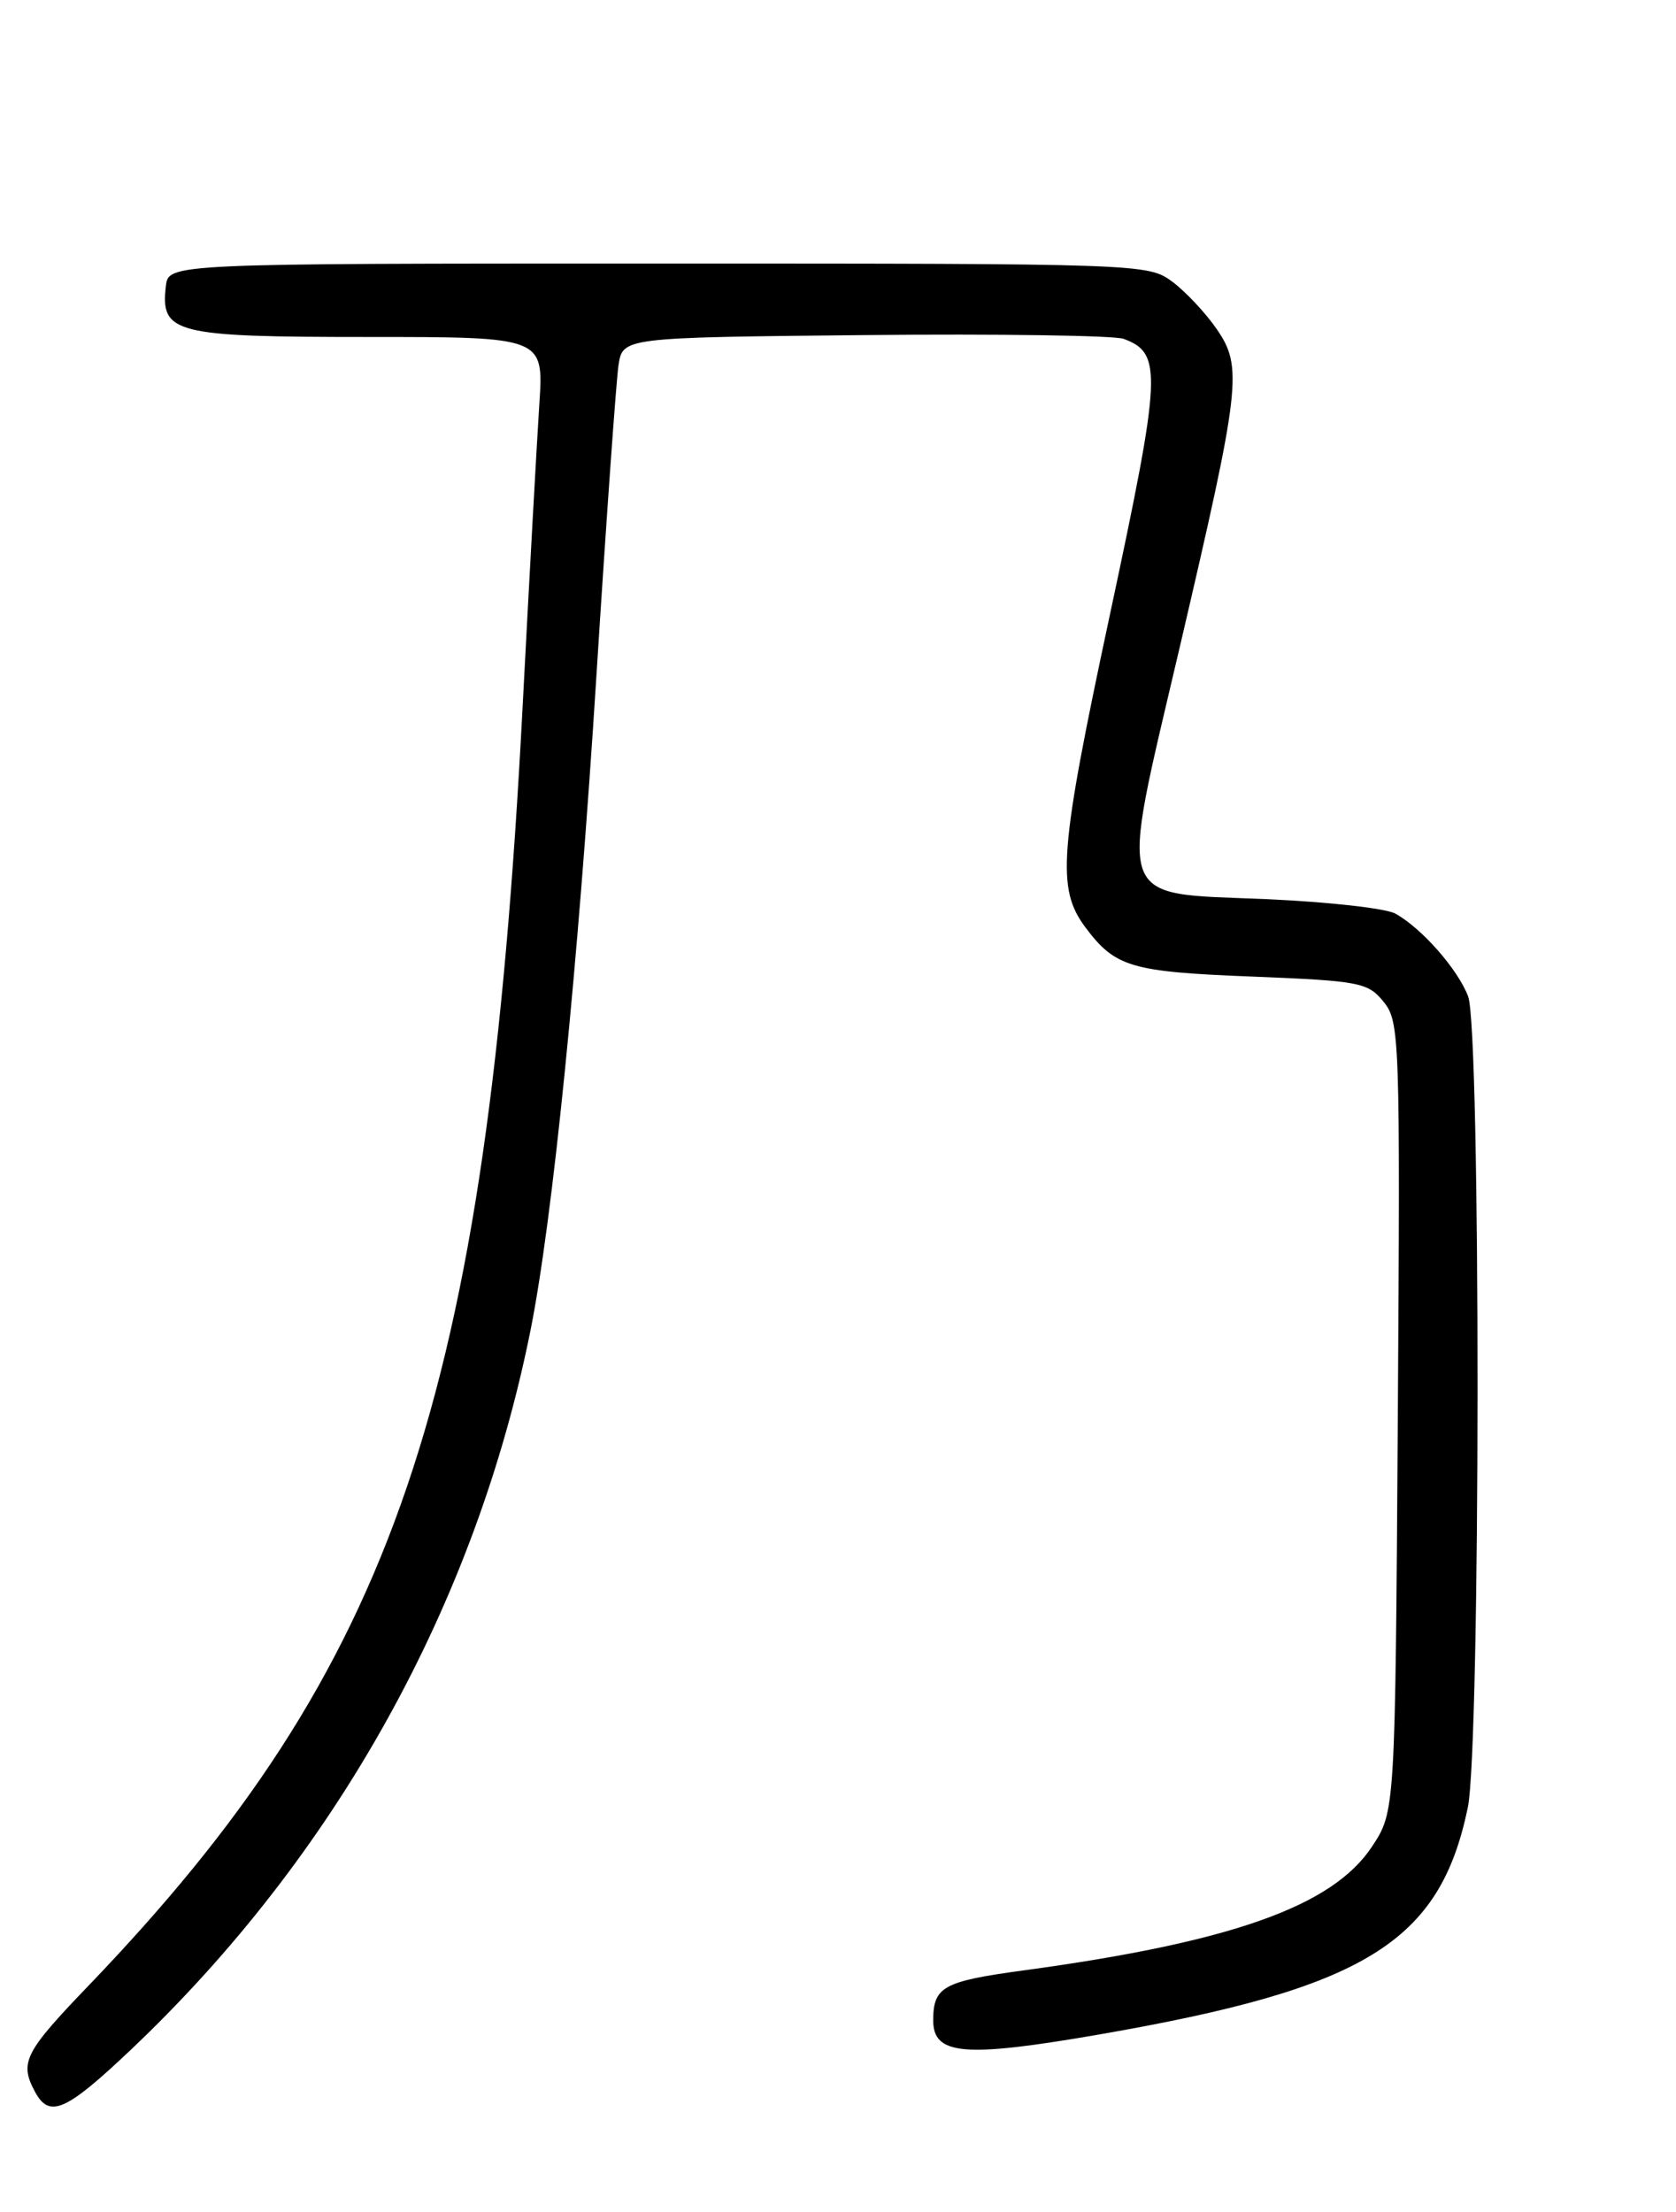 <?xml version="1.0" encoding="UTF-8" standalone="no"?>
<!DOCTYPE svg PUBLIC "-//W3C//DTD SVG 1.1//EN" "http://www.w3.org/Graphics/SVG/1.1/DTD/svg11.dtd" >
<svg xmlns="http://www.w3.org/2000/svg" xmlns:xlink="http://www.w3.org/1999/xlink" version="1.1" viewBox="0 0 194 256">
 <g >
 <path fill="currentColor"
d=" M 15.12 237.25 C 38.88 214.74 55.04 185.67 61.40 154.00 C 63.96 141.25 66.91 111.95 69.05 78.00 C 70.18 60.12 71.33 44.05 71.59 42.28 C 72.08 39.06 72.08 39.06 100.10 38.78 C 115.52 38.63 129.00 38.82 130.07 39.22 C 134.57 40.89 134.46 43.15 128.49 71.06 C 122.59 98.63 122.27 102.81 125.64 107.33 C 129.09 111.93 130.89 112.47 144.86 113.02 C 157.42 113.52 158.34 113.70 160.16 115.95 C 162.02 118.24 162.08 120.10 161.80 163.99 C 161.50 209.65 161.50 209.65 158.80 213.73 C 154.24 220.62 142.54 224.77 118.50 228.04 C 109.19 229.30 108.04 229.93 108.02 233.77 C 107.99 237.86 111.55 238.17 127.22 235.46 C 158.04 230.11 166.66 224.81 169.90 209.20 C 171.38 202.07 171.41 119.22 169.94 115.32 C 168.75 112.18 164.56 107.41 161.50 105.73 C 160.40 105.12 153.65 104.37 146.51 104.06 C 128.84 103.30 129.48 105.16 136.55 74.93 C 143.61 44.70 143.87 42.50 140.84 38.09 C 139.55 36.22 137.23 33.74 135.68 32.59 C 132.89 30.53 132.12 30.50 76.18 30.50 C 19.50 30.50 19.50 30.50 19.20 33.12 C 18.56 38.59 20.18 39.00 42.54 39.00 C 62.94 39.00 62.94 39.00 62.43 46.75 C 62.15 51.01 61.27 66.90 60.48 82.05 C 56.31 161.94 45.79 192.84 10.12 229.94 C 2.83 237.53 2.24 238.71 4.04 242.07 C 5.71 245.20 7.59 244.38 15.12 237.25 Z "/>
</g>
</svg>